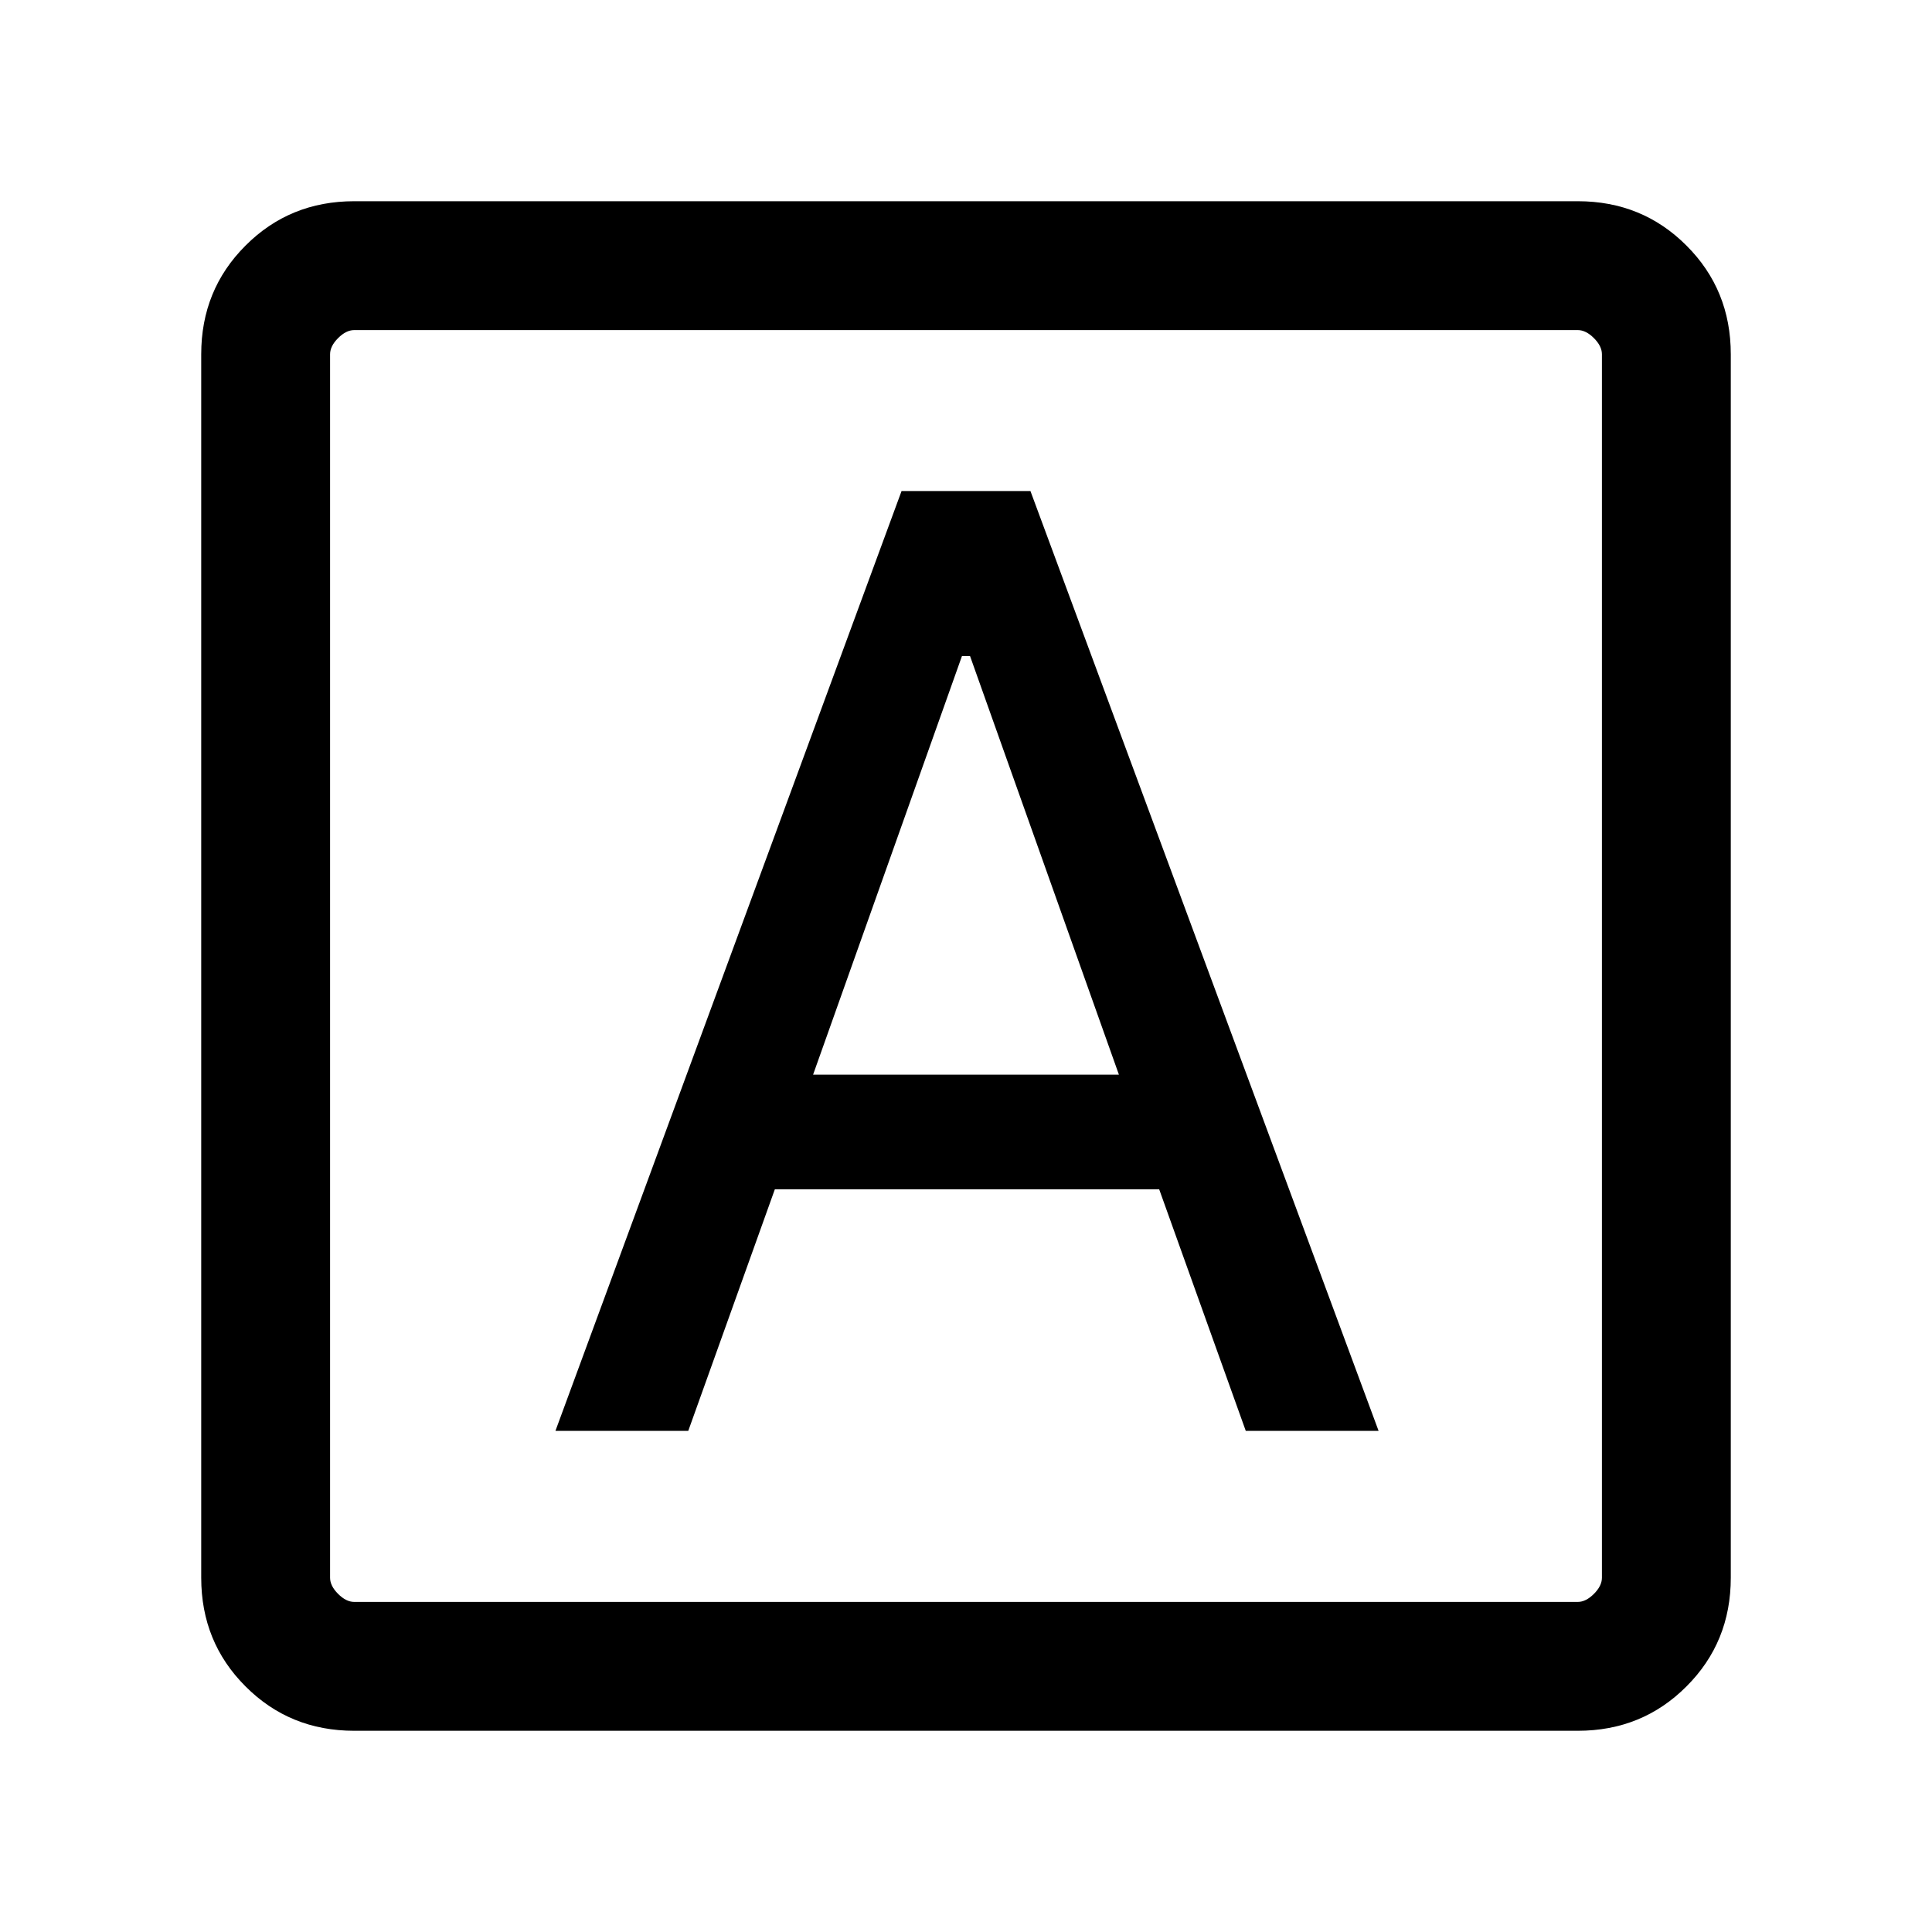 <svg xmlns="http://www.w3.org/2000/svg" height="20" width="20"><path d="M5.75 14.812h1.375l.896-2.5H12l.896 2.5h1.375l-3.604-9.729H9.333Zm2.667-3.687 1.541-4.333h.084l1.541 4.333Zm-4.75 6.792q-.667 0-1.125-.459-.459-.458-.459-1.125V3.667q0-.667.459-1.125.458-.459 1.125-.459h12.666q.667 0 1.125.459.459.458.459 1.125v12.666q0 .667-.459 1.125-.458.459-1.125.459Zm0-1.334h12.666q.084 0 .167-.083t.083-.167V3.667q0-.084-.083-.167t-.167-.083H3.667q-.084 0-.167.083t-.083.167v12.666q0 .084.083.167t.167.083Zm-.25-13.166v13.166V3.417Z"/></svg>